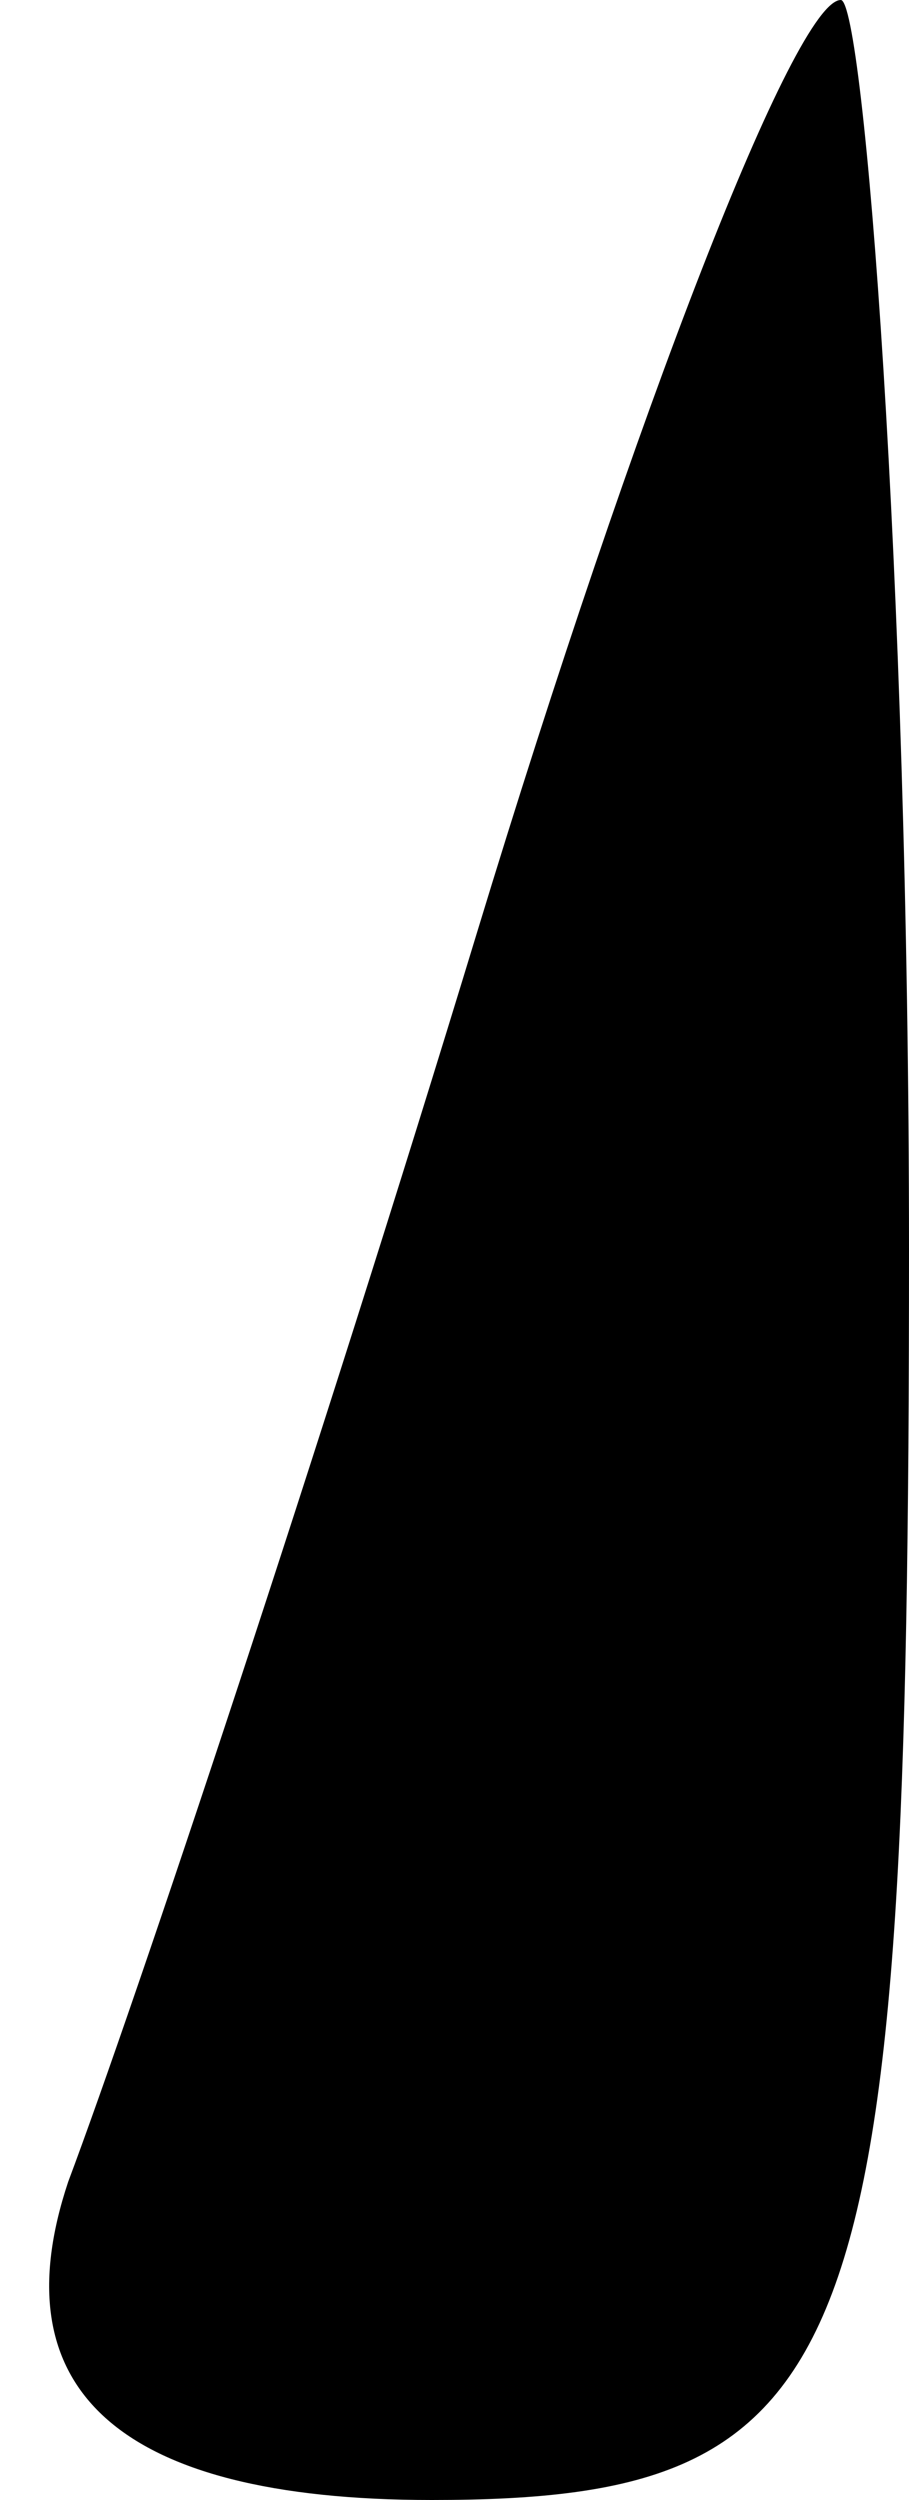 <?xml version="1.0" standalone="no"?>
<!DOCTYPE svg PUBLIC "-//W3C//DTD SVG 20010904//EN"
 "http://www.w3.org/TR/2001/REC-SVG-20010904/DTD/svg10.dtd">
<svg version="1.0" xmlns="http://www.w3.org/2000/svg"
 width="4pt" height="11pt" viewBox="0 0 4 11"
 preserveAspectRatio="xMidYMid meet">
<g transform="translate(0,11) scale(0.1,-0.1)"
fill="#000000" stroke="none">
<path fill="#000000" stroke="none" d="M21 69 c-7 -23 -15 -47 -18 -55 -3 -9
2 -14 16 -14 19 0 21 6 21 55 0 30 -2 55 -3 55 -2 0 -9 -18 -16 -41z"/>
</g>
</svg>
